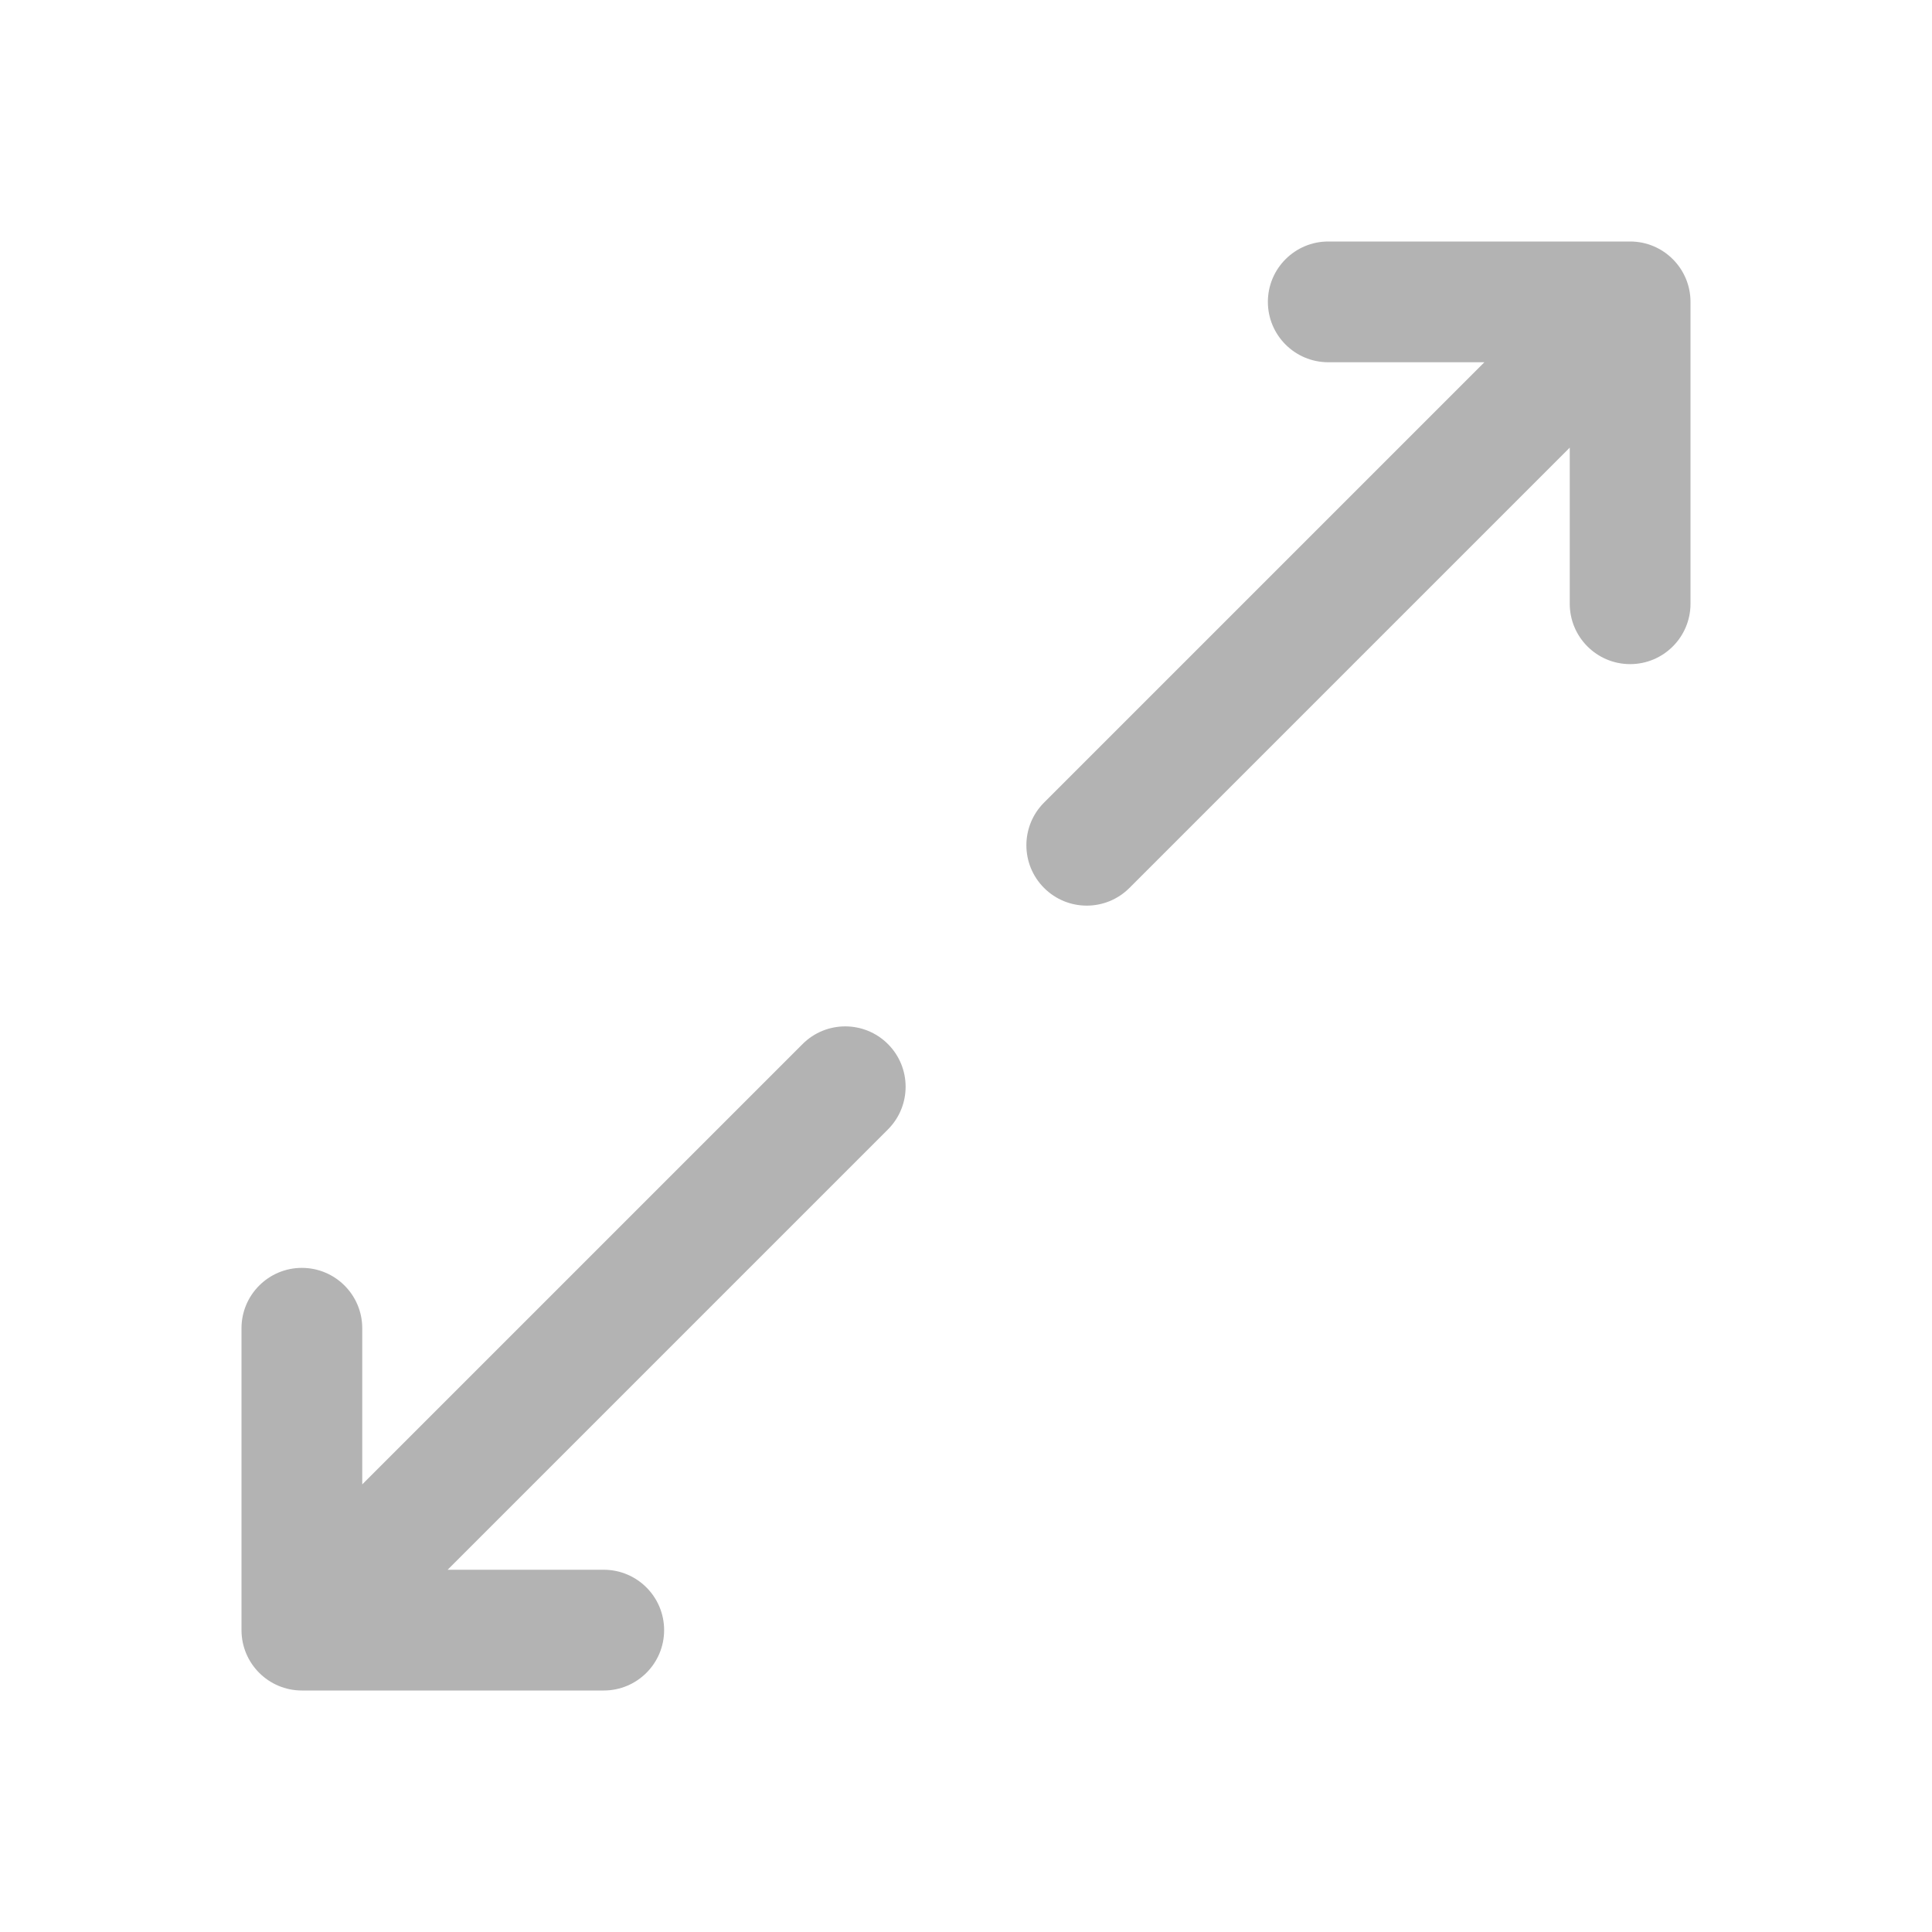 <?xml version="1.0"?>
<svg xmlns="http://www.w3.org/2000/svg" xmlns:xlink="http://www.w3.org/1999/xlink" xmlns:svgjs="http://svgjs.com/svgjs" version="1.1" width="512" height="512" x="0" y="0" viewBox="0 0 64 64" style="enable-background:new 0 0 512 512" xml:space="preserve" class=""><g><path xmlns="http://www.w3.org/2000/svg" d="m26.586 34.586-14.586 14.586v-5.172c0-1.104-.896-2-2-2s-2 .896-2 2v10c0 1.104.896 2 2 2h10c1.104 0 2-.896 2-2s-.896-2-2-2h-5.172l14.586-14.586c.781-.781.781-2.047 0-2.828-.78-.781-2.048-.781-2.828 0z" fill="#b3b3b3" data-original="#000000" style="" class=""/><path xmlns="http://www.w3.org/2000/svg" d="m54 8h-10c-1.104 0-2 .896-2 2s.896 2 2 2h5.172l-14.586 14.586c-.781.781-.781 2.047 0 2.828.391.391.902.586 1.414.586s1.023-.195 1.414-.586l14.586-14.586v5.172c0 1.104.896 2 2 2s2-.896 2-2v-10c0-1.104-.896-2-2-2z" fill="#b3b3b3" data-original="#000000" style="" class=""/></g></svg>
